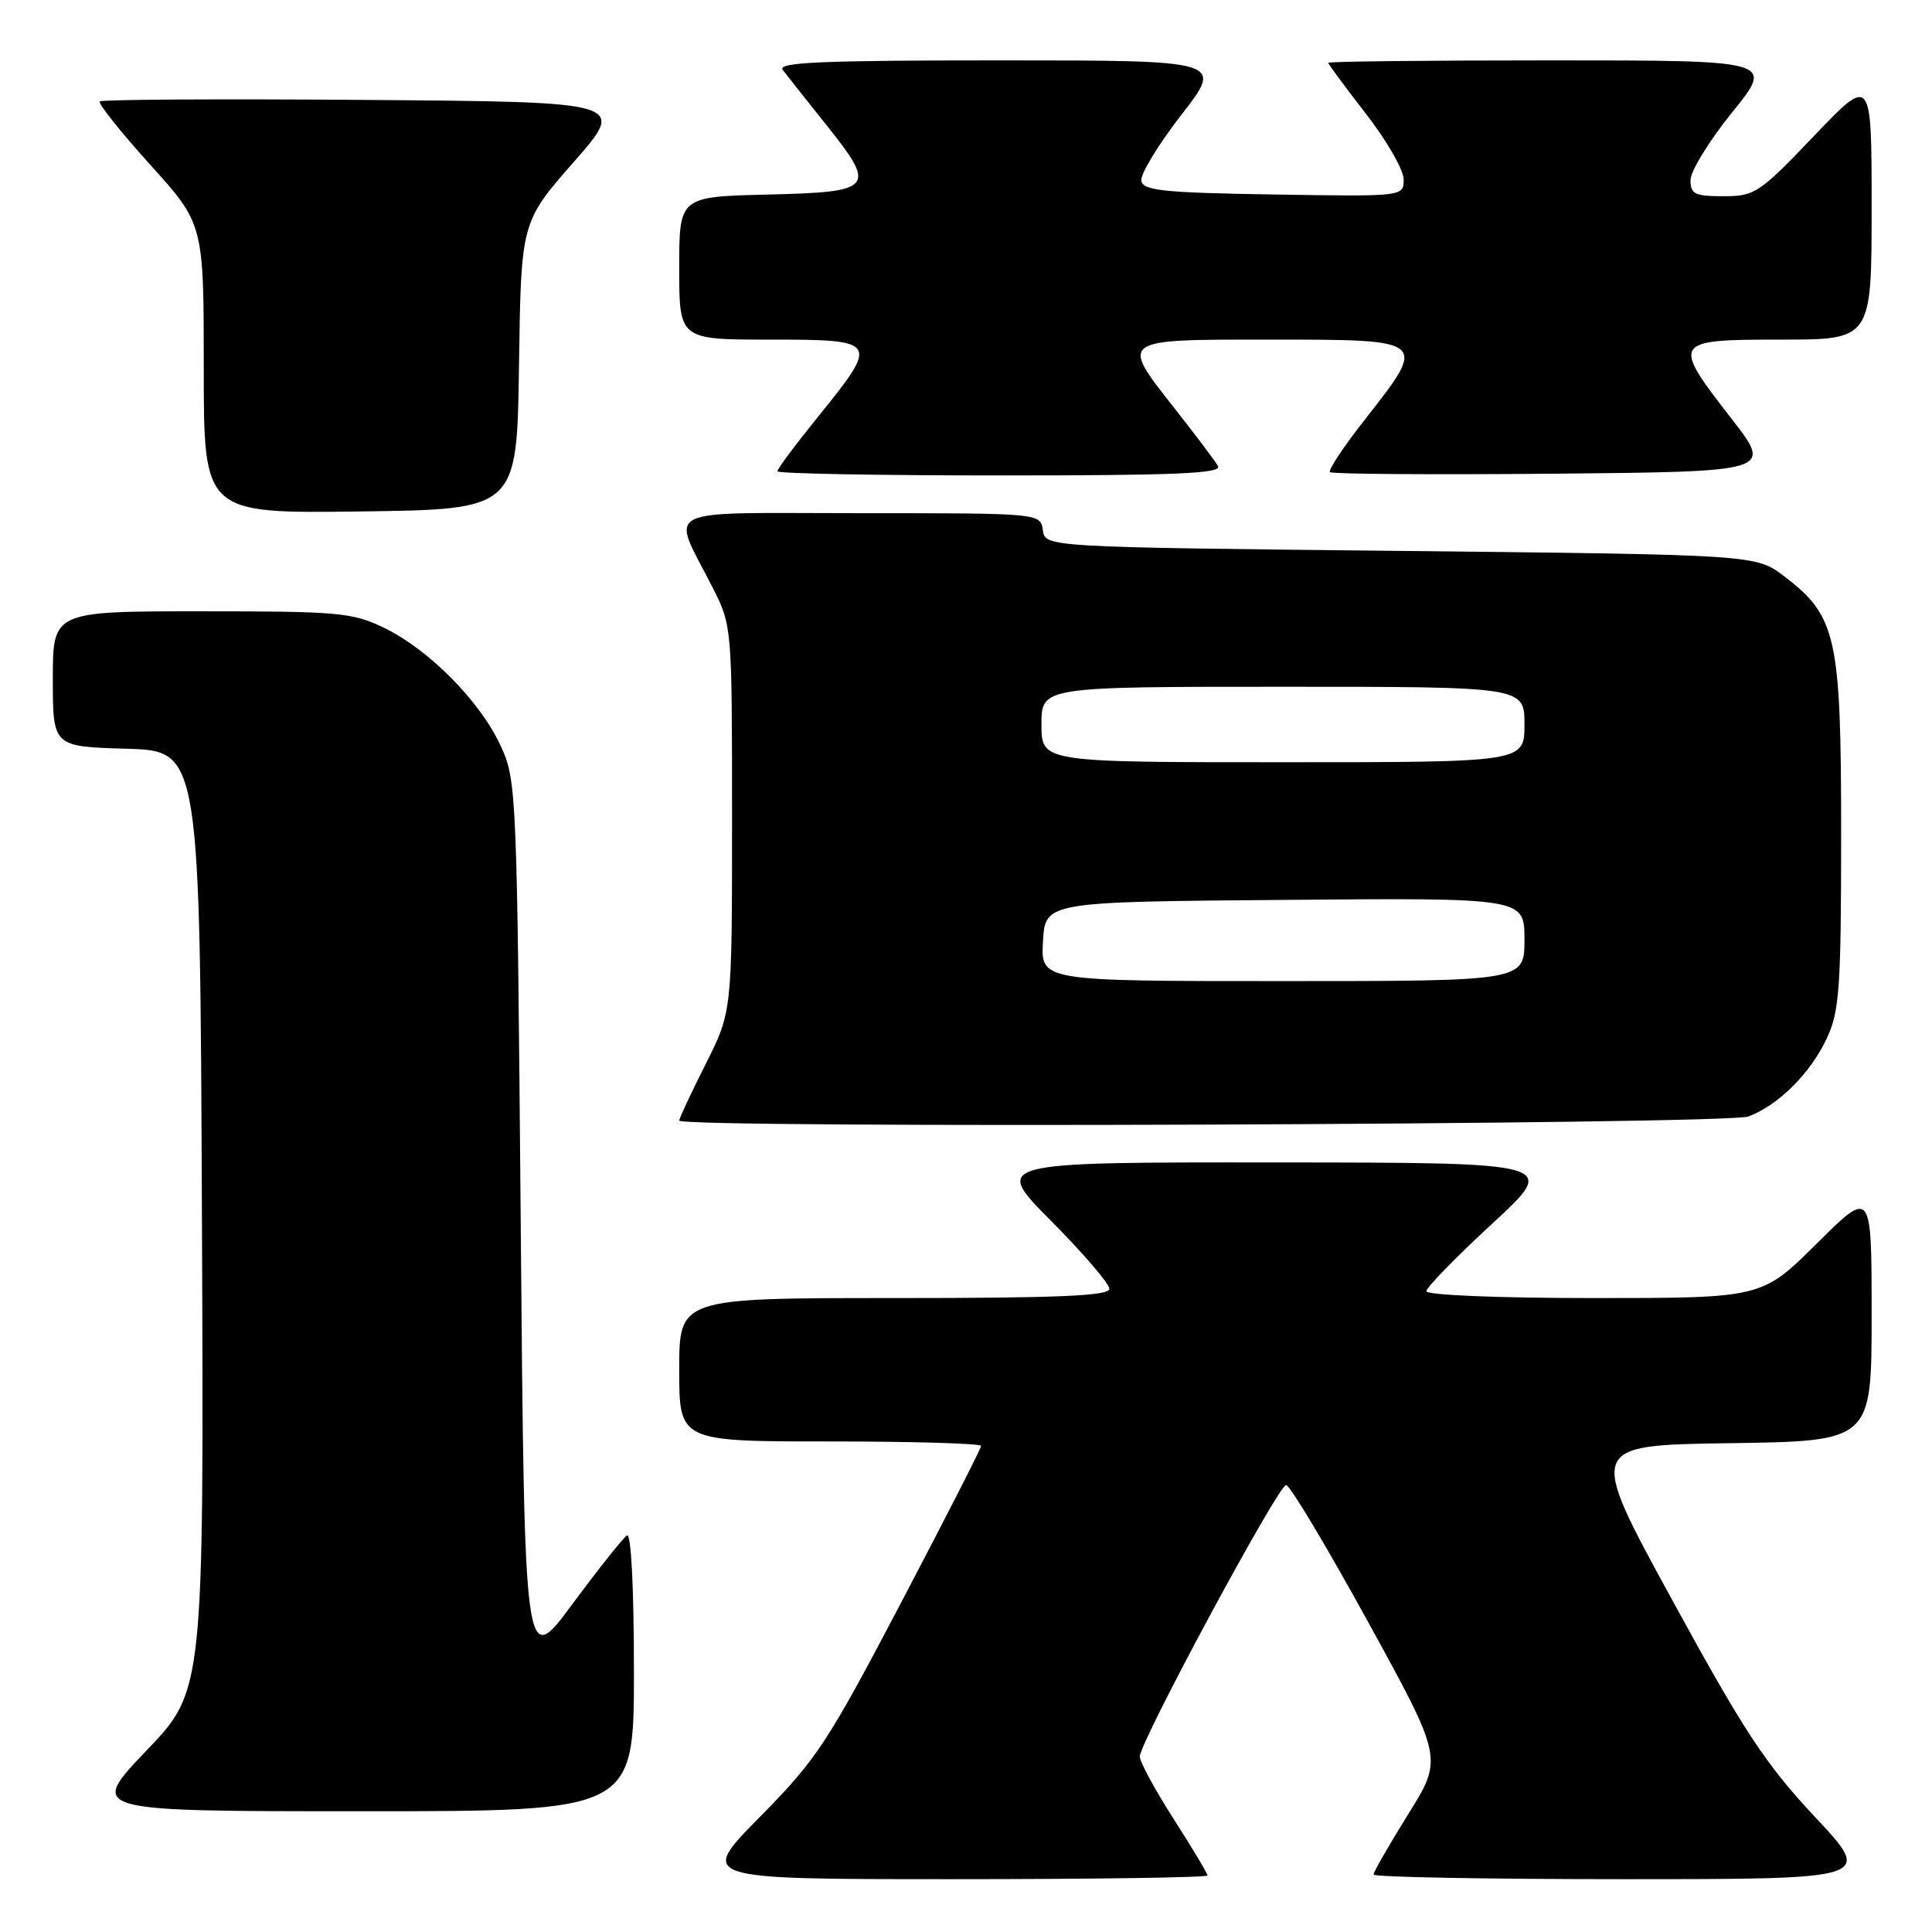 <?xml version="1.0" encoding="UTF-8" standalone="no"?>
<!DOCTYPE svg PUBLIC "-//W3C//DTD SVG 1.1//EN" "http://www.w3.org/Graphics/SVG/1.1/DTD/svg11.dtd" >
<svg xmlns="http://www.w3.org/2000/svg" xmlns:xlink="http://www.w3.org/1999/xlink" version="1.1" viewBox="0 0 256 256">
 <g >
 <path fill="currentColor"
d=" M 160.00 248.51 C 160.00 248.24 157.97 244.86 155.50 241.00 C 153.03 237.14 151.01 233.42 151.03 232.74 C 151.07 230.74 169.41 196.72 170.42 196.77 C 170.92 196.79 175.81 204.96 181.27 214.90 C 191.21 233.00 191.21 233.00 186.60 240.38 C 184.07 244.45 182.00 248.05 182.00 248.39 C 182.00 248.72 196.90 249.00 215.10 249.00 C 248.21 249.00 248.21 249.00 240.49 240.75 C 233.92 233.73 231.10 229.43 221.57 212.00 C 210.36 191.50 210.36 191.50 229.18 191.23 C 248.00 190.96 248.00 190.96 248.00 174.25 C 248.00 157.55 248.00 157.55 240.73 164.78 C 233.45 172.00 233.45 172.00 211.23 172.00 C 198.61 172.00 189.00 171.61 189.00 171.09 C 189.00 170.60 192.94 166.56 197.75 162.12 C 206.50 154.05 206.50 154.05 169.02 154.03 C 131.55 154.00 131.55 154.00 139.27 161.77 C 143.52 166.05 147.00 170.10 147.00 170.77 C 147.00 171.71 140.36 172.00 118.50 172.00 C 90.00 172.00 90.00 172.00 90.00 181.50 C 90.00 191.00 90.00 191.00 110.00 191.00 C 121.00 191.00 130.00 191.27 130.00 191.59 C 130.00 191.91 125.24 201.25 119.41 212.34 C 109.63 230.97 108.21 233.13 100.69 240.75 C 92.54 249.00 92.54 249.00 126.27 249.00 C 144.82 249.00 160.00 248.78 160.00 248.51 Z  M 84.00 221.44 C 84.00 210.47 83.63 203.11 83.08 203.45 C 82.58 203.76 79.32 207.86 75.83 212.57 C 69.50 221.12 69.50 221.12 69.00 162.31 C 68.51 104.61 68.46 103.41 66.33 98.80 C 63.61 92.92 56.84 86.07 50.91 83.20 C 46.70 81.16 44.91 81.00 26.68 81.00 C 7.00 81.00 7.00 81.00 7.00 89.96 C 7.00 98.93 7.00 98.93 16.75 99.21 C 26.50 99.50 26.50 99.50 26.76 161.75 C 27.02 224.01 27.02 224.01 19.37 232.00 C 11.73 240.00 11.73 240.00 47.87 240.00 C 84.00 240.00 84.00 240.00 84.00 221.44 Z  M 231.68 147.94 C 235.69 146.42 239.95 142.16 242.10 137.50 C 243.74 133.97 243.96 130.78 243.96 110.50 C 243.96 84.38 243.36 81.66 236.44 76.38 C 232.66 73.50 232.66 73.50 185.58 73.00 C 138.50 72.50 138.50 72.50 138.18 70.25 C 137.86 68.00 137.86 68.00 113.96 68.00 C 86.80 68.00 88.89 66.94 94.45 77.90 C 96.99 82.90 97.00 83.08 97.00 108.49 C 97.00 134.05 97.00 134.05 93.50 141.00 C 91.58 144.82 90.00 148.19 90.00 148.48 C 90.00 149.55 228.81 149.02 231.68 147.94 Z  M 68.77 48.46 C 69.04 29.43 69.04 29.43 76.03 21.46 C 83.02 13.50 83.02 13.50 48.36 13.24 C 29.29 13.09 13.48 13.18 13.22 13.44 C 12.97 13.70 15.96 17.46 19.88 21.80 C 27.00 29.68 27.00 29.68 27.00 48.86 C 27.00 68.04 27.00 68.04 47.75 67.77 C 68.50 67.50 68.50 67.50 68.77 48.46 Z  M 161.39 61.75 C 160.99 61.06 158.49 57.74 155.83 54.36 C 148.32 44.81 148.05 45.00 168.50 45.00 C 189.22 45.00 189.19 44.98 180.88 55.56 C 178.06 59.15 175.96 62.30 176.22 62.56 C 176.48 62.82 189.79 62.91 205.79 62.77 C 234.89 62.50 234.89 62.50 229.45 55.50 C 221.43 45.18 221.54 45.00 236.00 45.00 C 248.00 45.00 248.00 45.00 248.00 27.51 C 248.00 10.02 248.00 10.02 240.37 18.01 C 233.11 25.61 232.52 26.00 228.37 26.00 C 224.57 26.00 224.00 25.72 224.00 23.86 C 224.00 22.68 226.49 18.63 229.54 14.86 C 235.09 8.00 235.09 8.00 205.54 8.00 C 189.29 8.00 176.00 8.14 176.00 8.32 C 176.00 8.50 178.25 11.53 180.99 15.07 C 183.74 18.61 185.99 22.52 185.99 23.77 C 186.00 26.05 186.00 26.05 168.76 25.77 C 154.19 25.54 151.48 25.26 151.23 23.96 C 151.07 23.12 153.46 19.18 156.54 15.21 C 162.14 8.00 162.14 8.00 132.45 8.00 C 108.85 8.00 102.95 8.26 103.71 9.25 C 104.23 9.94 106.78 13.15 109.37 16.40 C 116.24 24.98 115.86 25.44 101.74 25.78 C 90.00 26.06 90.00 26.06 90.00 35.53 C 90.00 45.00 90.00 45.00 102.00 45.00 C 116.42 45.00 116.52 45.16 108.50 55.09 C 105.47 58.83 103.00 62.14 103.00 62.45 C 103.00 62.75 116.30 63.00 132.56 63.00 C 155.93 63.00 161.97 62.74 161.39 61.75 Z  M 138.20 124.75 C 138.50 119.50 138.50 119.50 170.25 119.24 C 202.00 118.97 202.00 118.97 202.00 124.49 C 202.00 130.00 202.00 130.00 169.95 130.00 C 137.90 130.00 137.90 130.00 138.20 124.75 Z  M 138.00 96.00 C 138.00 91.00 138.00 91.00 170.00 91.00 C 202.00 91.00 202.00 91.00 202.00 96.00 C 202.00 101.00 202.00 101.00 170.00 101.00 C 138.00 101.00 138.00 101.00 138.00 96.00 Z "/>
</g>
</svg>